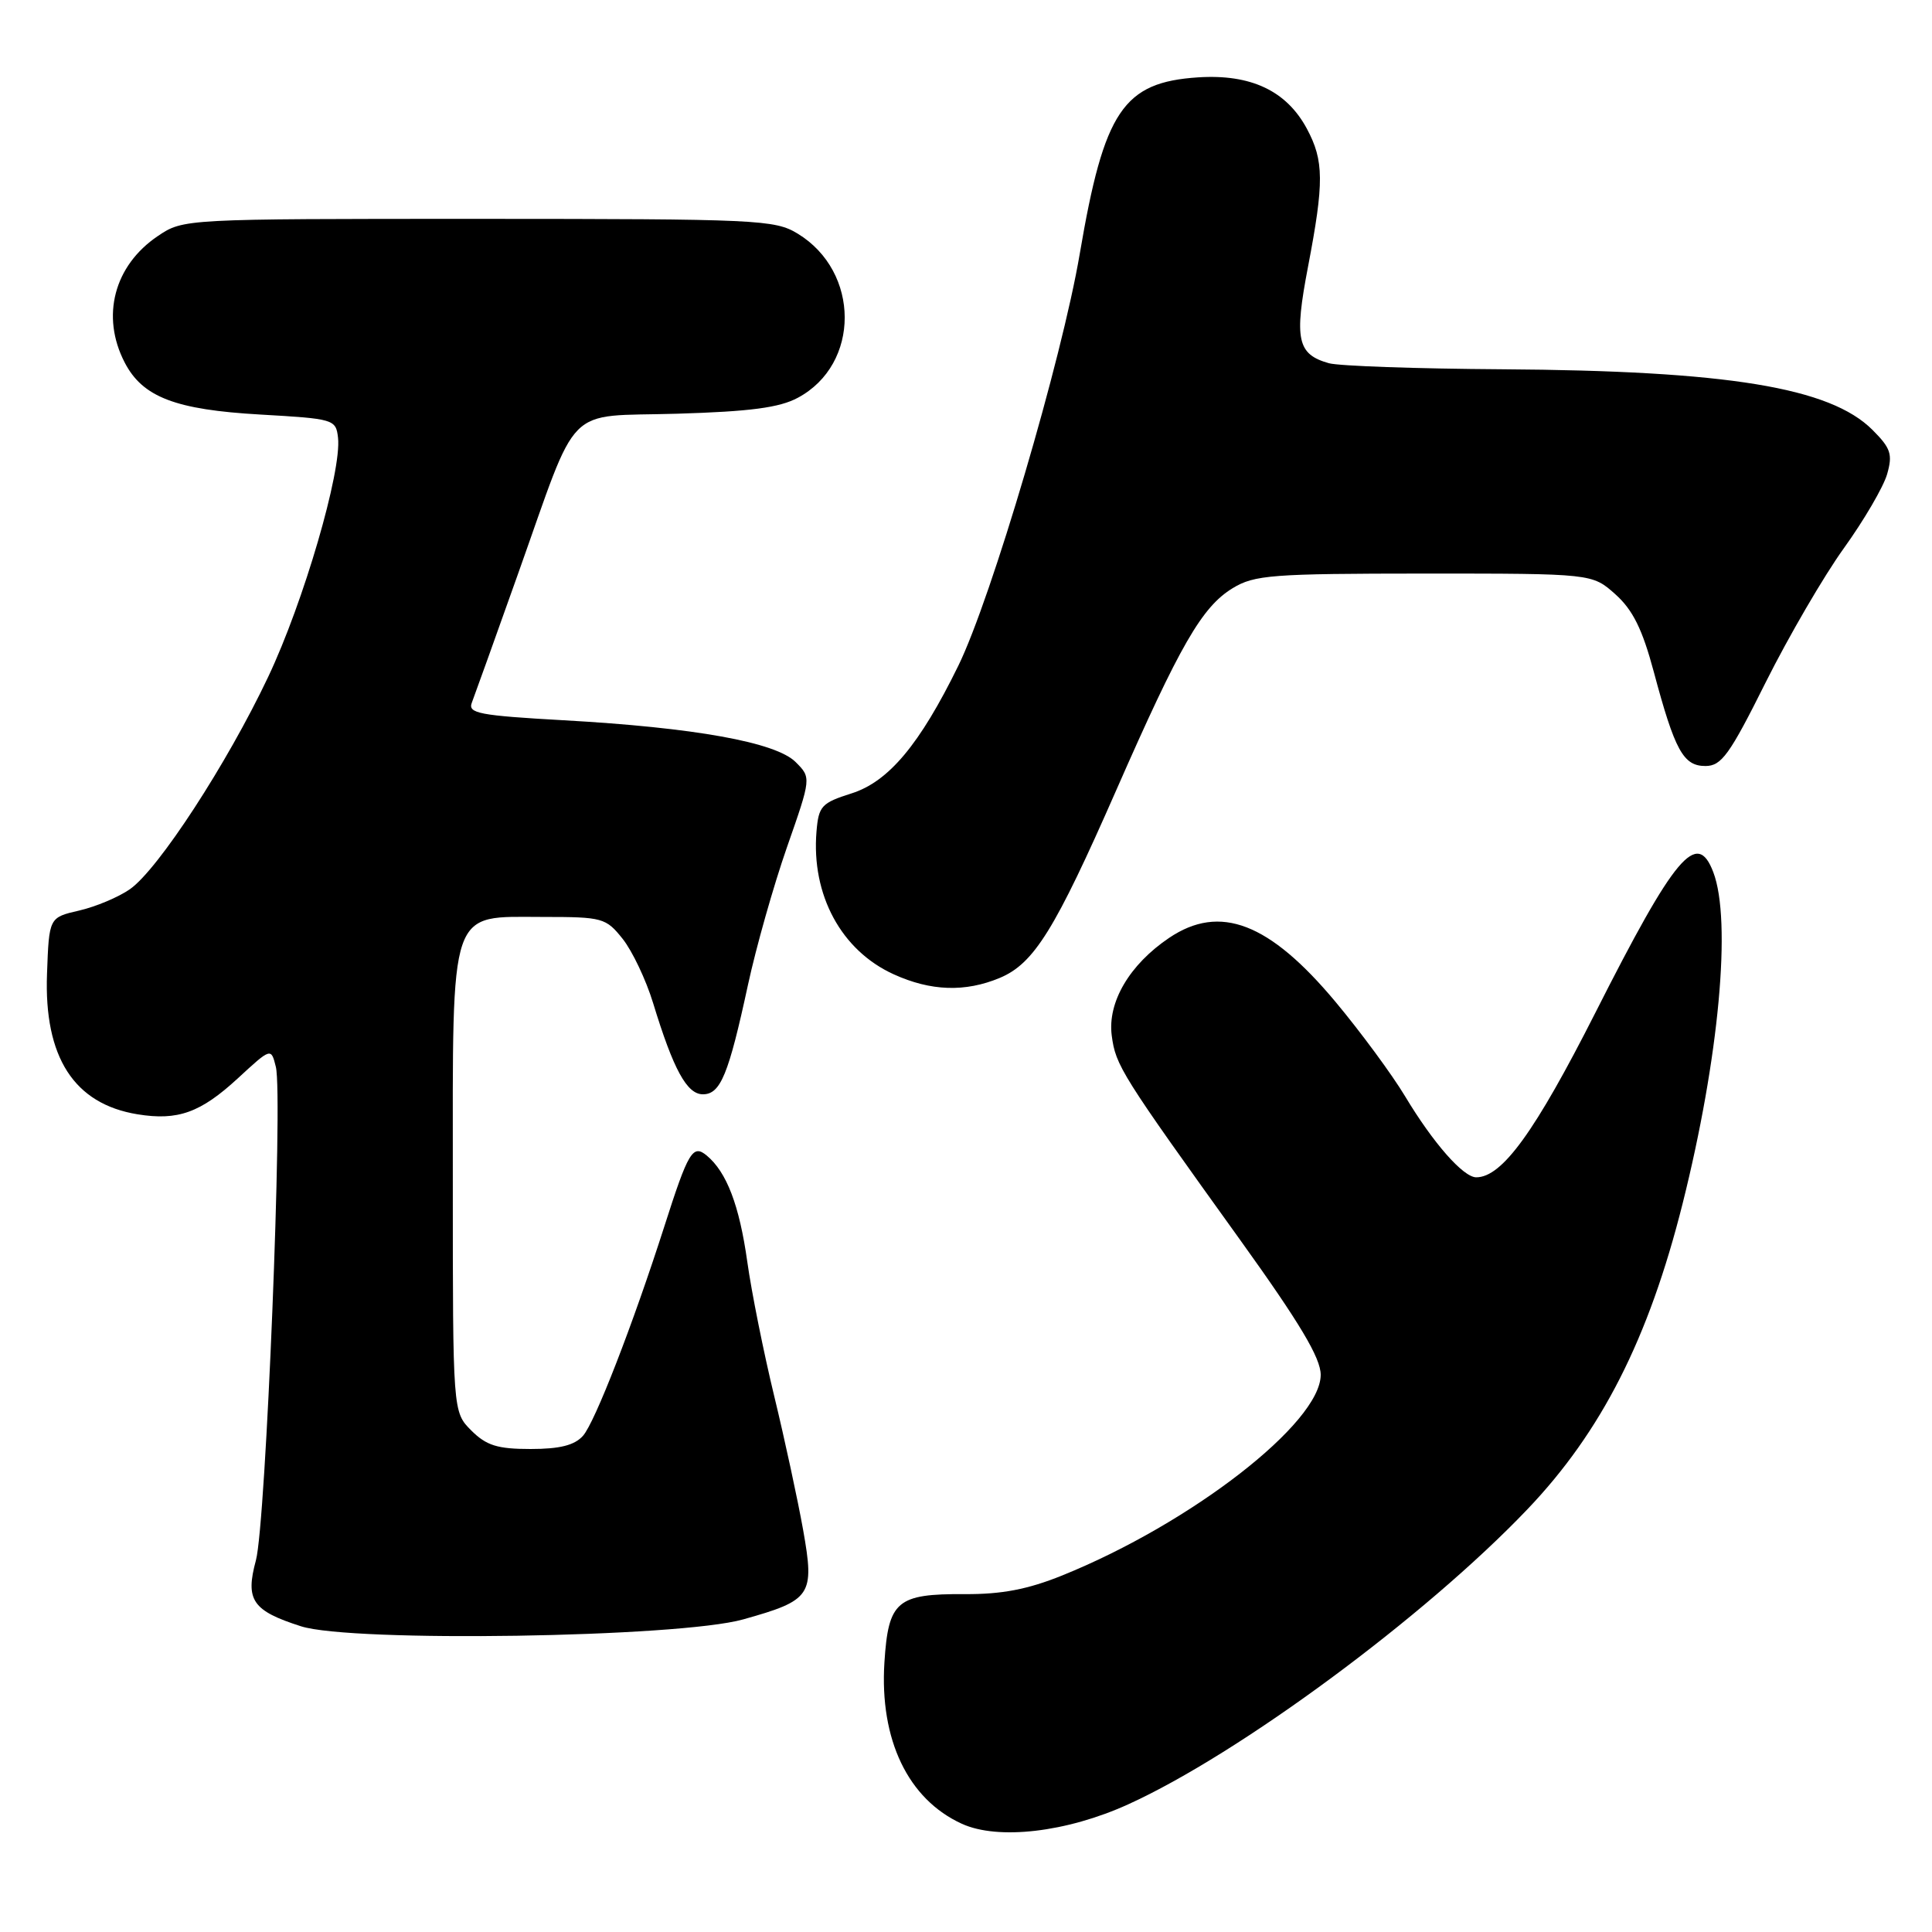<?xml version="1.0" encoding="UTF-8" standalone="no"?>
<!DOCTYPE svg PUBLIC "-//W3C//DTD SVG 1.1//EN" "http://www.w3.org/Graphics/SVG/1.1/DTD/svg11.dtd" >
<svg xmlns="http://www.w3.org/2000/svg" xmlns:xlink="http://www.w3.org/1999/xlink" version="1.1" viewBox="0 0 256 256">
 <g >
 <path fill="currentColor"
d=" M 149.48 239.09 C 164.19 232.41 188.80 214.23 202.36 200.02 C 212.20 189.72 218.46 177.40 222.96 159.46 C 227.78 140.23 229.47 122.00 227.02 115.57 C 224.86 109.87 221.94 113.35 211.40 134.18 C 203.41 149.95 199.04 156.00 195.61 156.00 C 193.89 156.00 189.90 151.46 186.18 145.26 C 184.45 142.38 180.30 136.75 176.97 132.76 C 168.20 122.26 161.65 119.74 154.92 124.27 C 149.66 127.82 146.74 132.79 147.31 137.21 C 147.84 141.22 148.50 142.27 164.35 164.33 C 172.25 175.33 175.00 179.94 175.00 182.17 C 175.00 188.54 157.85 201.85 140.74 208.76 C 136.18 210.60 132.73 211.26 127.82 211.23 C 118.84 211.18 117.71 212.13 117.19 220.28 C 116.54 230.52 120.32 238.41 127.45 241.66 C 132.25 243.85 141.34 242.79 149.48 239.09 Z  M 98.47 214.58 C 107.53 212.04 107.96 211.41 106.42 202.73 C 105.71 198.75 103.99 190.78 102.59 185.00 C 101.19 179.22 99.58 171.21 99.02 167.19 C 97.97 159.71 96.29 155.31 93.64 153.11 C 91.80 151.59 91.20 152.58 88.03 162.50 C 83.85 175.54 78.82 188.49 77.25 190.25 C 76.13 191.51 74.17 192.00 70.30 192.00 C 65.91 192.00 64.45 191.54 62.45 189.55 C 60.00 187.09 60.00 187.09 60.00 156.66 C 60.00 119.66 59.37 121.50 72.01 121.50 C 79.84 121.50 80.29 121.62 82.51 124.41 C 83.78 126.01 85.60 129.83 86.54 132.91 C 89.24 141.75 91.02 145.00 93.14 145.00 C 95.47 145.00 96.54 142.40 99.11 130.50 C 100.18 125.55 102.50 117.35 104.27 112.28 C 107.50 103.05 107.50 103.05 105.42 100.97 C 102.79 98.35 92.04 96.41 74.70 95.44 C 63.50 94.81 61.97 94.52 62.52 93.11 C 62.86 92.23 65.61 84.57 68.62 76.10 C 76.84 53.02 74.60 55.27 89.72 54.82 C 99.40 54.53 103.29 54.02 105.73 52.70 C 114.01 48.26 113.99 36.01 105.70 30.96 C 102.67 29.11 100.42 29.01 63.40 29.00 C 24.35 29.00 24.29 29.00 20.91 31.28 C 15.11 35.19 13.35 41.91 16.52 48.03 C 18.89 52.62 23.24 54.29 34.50 54.93 C 44.25 55.49 44.51 55.56 44.79 58.00 C 45.29 62.43 40.23 79.78 35.54 89.68 C 30.09 101.19 20.98 115.18 17.22 117.82 C 15.72 118.87 12.70 120.14 10.50 120.65 C 6.50 121.57 6.50 121.57 6.23 129.03 C 5.82 140.09 9.81 146.28 18.22 147.65 C 23.56 148.52 26.57 147.44 31.52 142.88 C 35.92 138.82 35.92 138.82 36.55 141.36 C 37.52 145.20 35.23 201.89 33.91 206.75 C 32.48 212.03 33.44 213.43 39.88 215.49 C 46.62 217.65 89.92 216.98 98.47 214.58 Z  M 132.47 129.58 C 137.01 127.68 139.78 123.22 147.92 104.68 C 156.37 85.44 159.26 80.42 163.33 77.94 C 166.21 76.18 168.52 76.01 188.73 76.00 C 210.97 76.00 210.97 76.00 214.05 78.75 C 216.36 80.82 217.62 83.37 219.13 89.00 C 221.93 99.47 223.05 101.50 225.98 101.50 C 228.10 101.50 229.18 100.01 233.96 90.42 C 237.01 84.33 241.67 76.32 244.33 72.63 C 246.99 68.93 249.56 64.53 250.05 62.84 C 250.81 60.19 250.54 59.39 248.11 56.96 C 242.49 51.34 228.93 49.12 199.00 48.93 C 187.72 48.86 177.42 48.50 176.09 48.13 C 171.89 46.95 171.47 44.99 173.32 35.34 C 175.46 24.16 175.44 21.29 173.17 17.06 C 170.47 12.03 165.75 9.80 158.76 10.25 C 148.83 10.90 146.30 14.67 143.08 33.59 C 140.71 47.59 131.38 79.23 126.98 88.22 C 121.87 98.65 117.75 103.57 112.83 105.13 C 108.86 106.39 108.47 106.80 108.19 110.18 C 107.49 118.59 111.48 125.95 118.42 129.10 C 123.34 131.34 127.89 131.49 132.47 129.58 Z "/>
</g>
</svg>